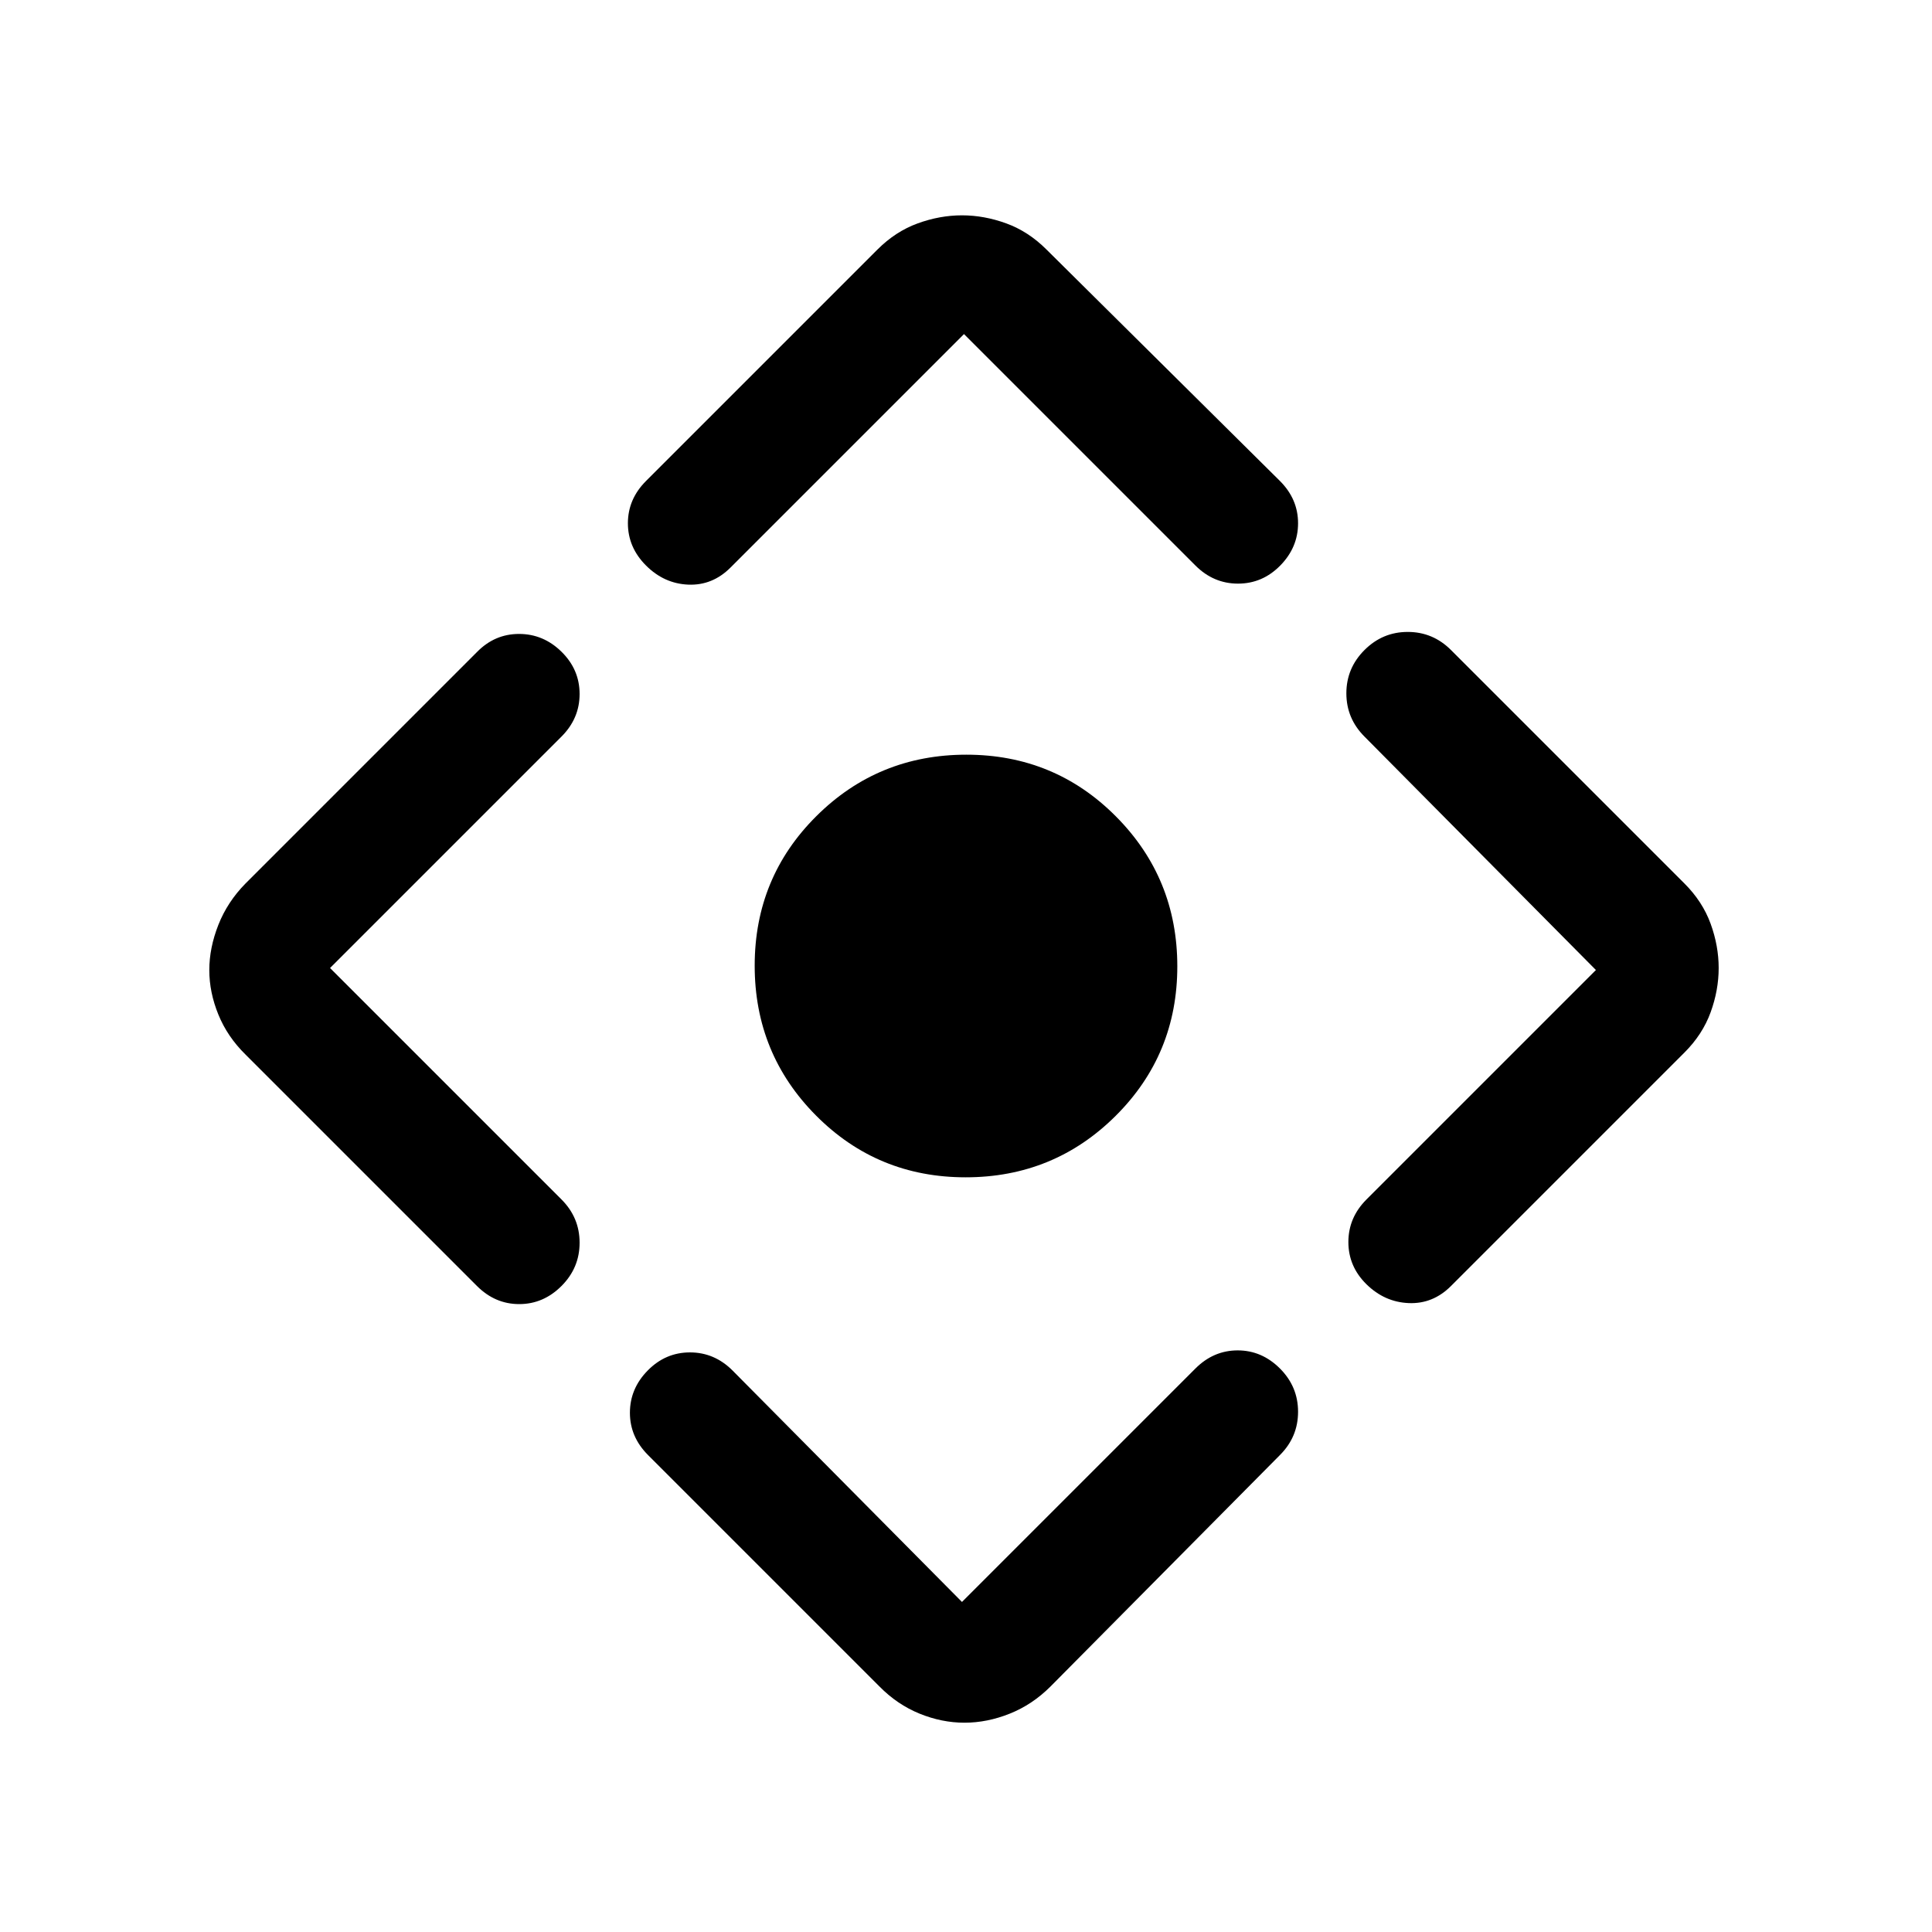 <svg xmlns="http://www.w3.org/2000/svg" height="48" viewBox="0 -960 960 960" width="48"><path d="M479.82-375q-43.82 0-74.32-30.68-30.5-30.67-30.5-74.5 0-43.82 30.68-74.32 30.67-30.5 74.5-30.5 43.82 0 74.32 30.68 30.5 30.67 30.5 74.5 0 43.82-30.68 74.32-30.67 30.5-74.5 30.5ZM437-122 322-237q-9-9-9-21t8.84-21q8.84-9 21-9t21.16 9l114 115 116-116q9-9 21-9t21 9q9 9 9 21.5t-9 21.5L522-122q-9 9-20.25 13.5t-22.5 4.5q-11.25 0-22.32-4.5T437-122ZM237-321 122-436q-9-8.83-13.5-19.88-4.5-11.04-4.5-22.08t4.5-22.47Q113-511.86 122-521l115-115q8.8-9 20.9-9 12.1 0 21.1 8.84 9 8.84 9 21T279-594L164-479l115 115q9 9 9 21.5t-9 21.5q-9 9-21 9t-21-9Zm84-400 115-115q9-9 20-13t22-4q11 0 22 4t20 13l116 115q9 9 9 21t-8.84 21q-8.84 9-21 9T594-679L479-794 363-678q-9 9-21 8.5t-21-9.5q-9-9-9-21t9-21Zm358 357 114-114-115-116q-9-9-9-21.5t9-21.5q9-9 21.5-9t21.5 9l116 116q9 9 13 20t4 22q0 11-4 22t-13 20L721-321q-9 9-21 8.5t-21-9.34q-9-8.84-9-21t9-21.16Z"/></svg>